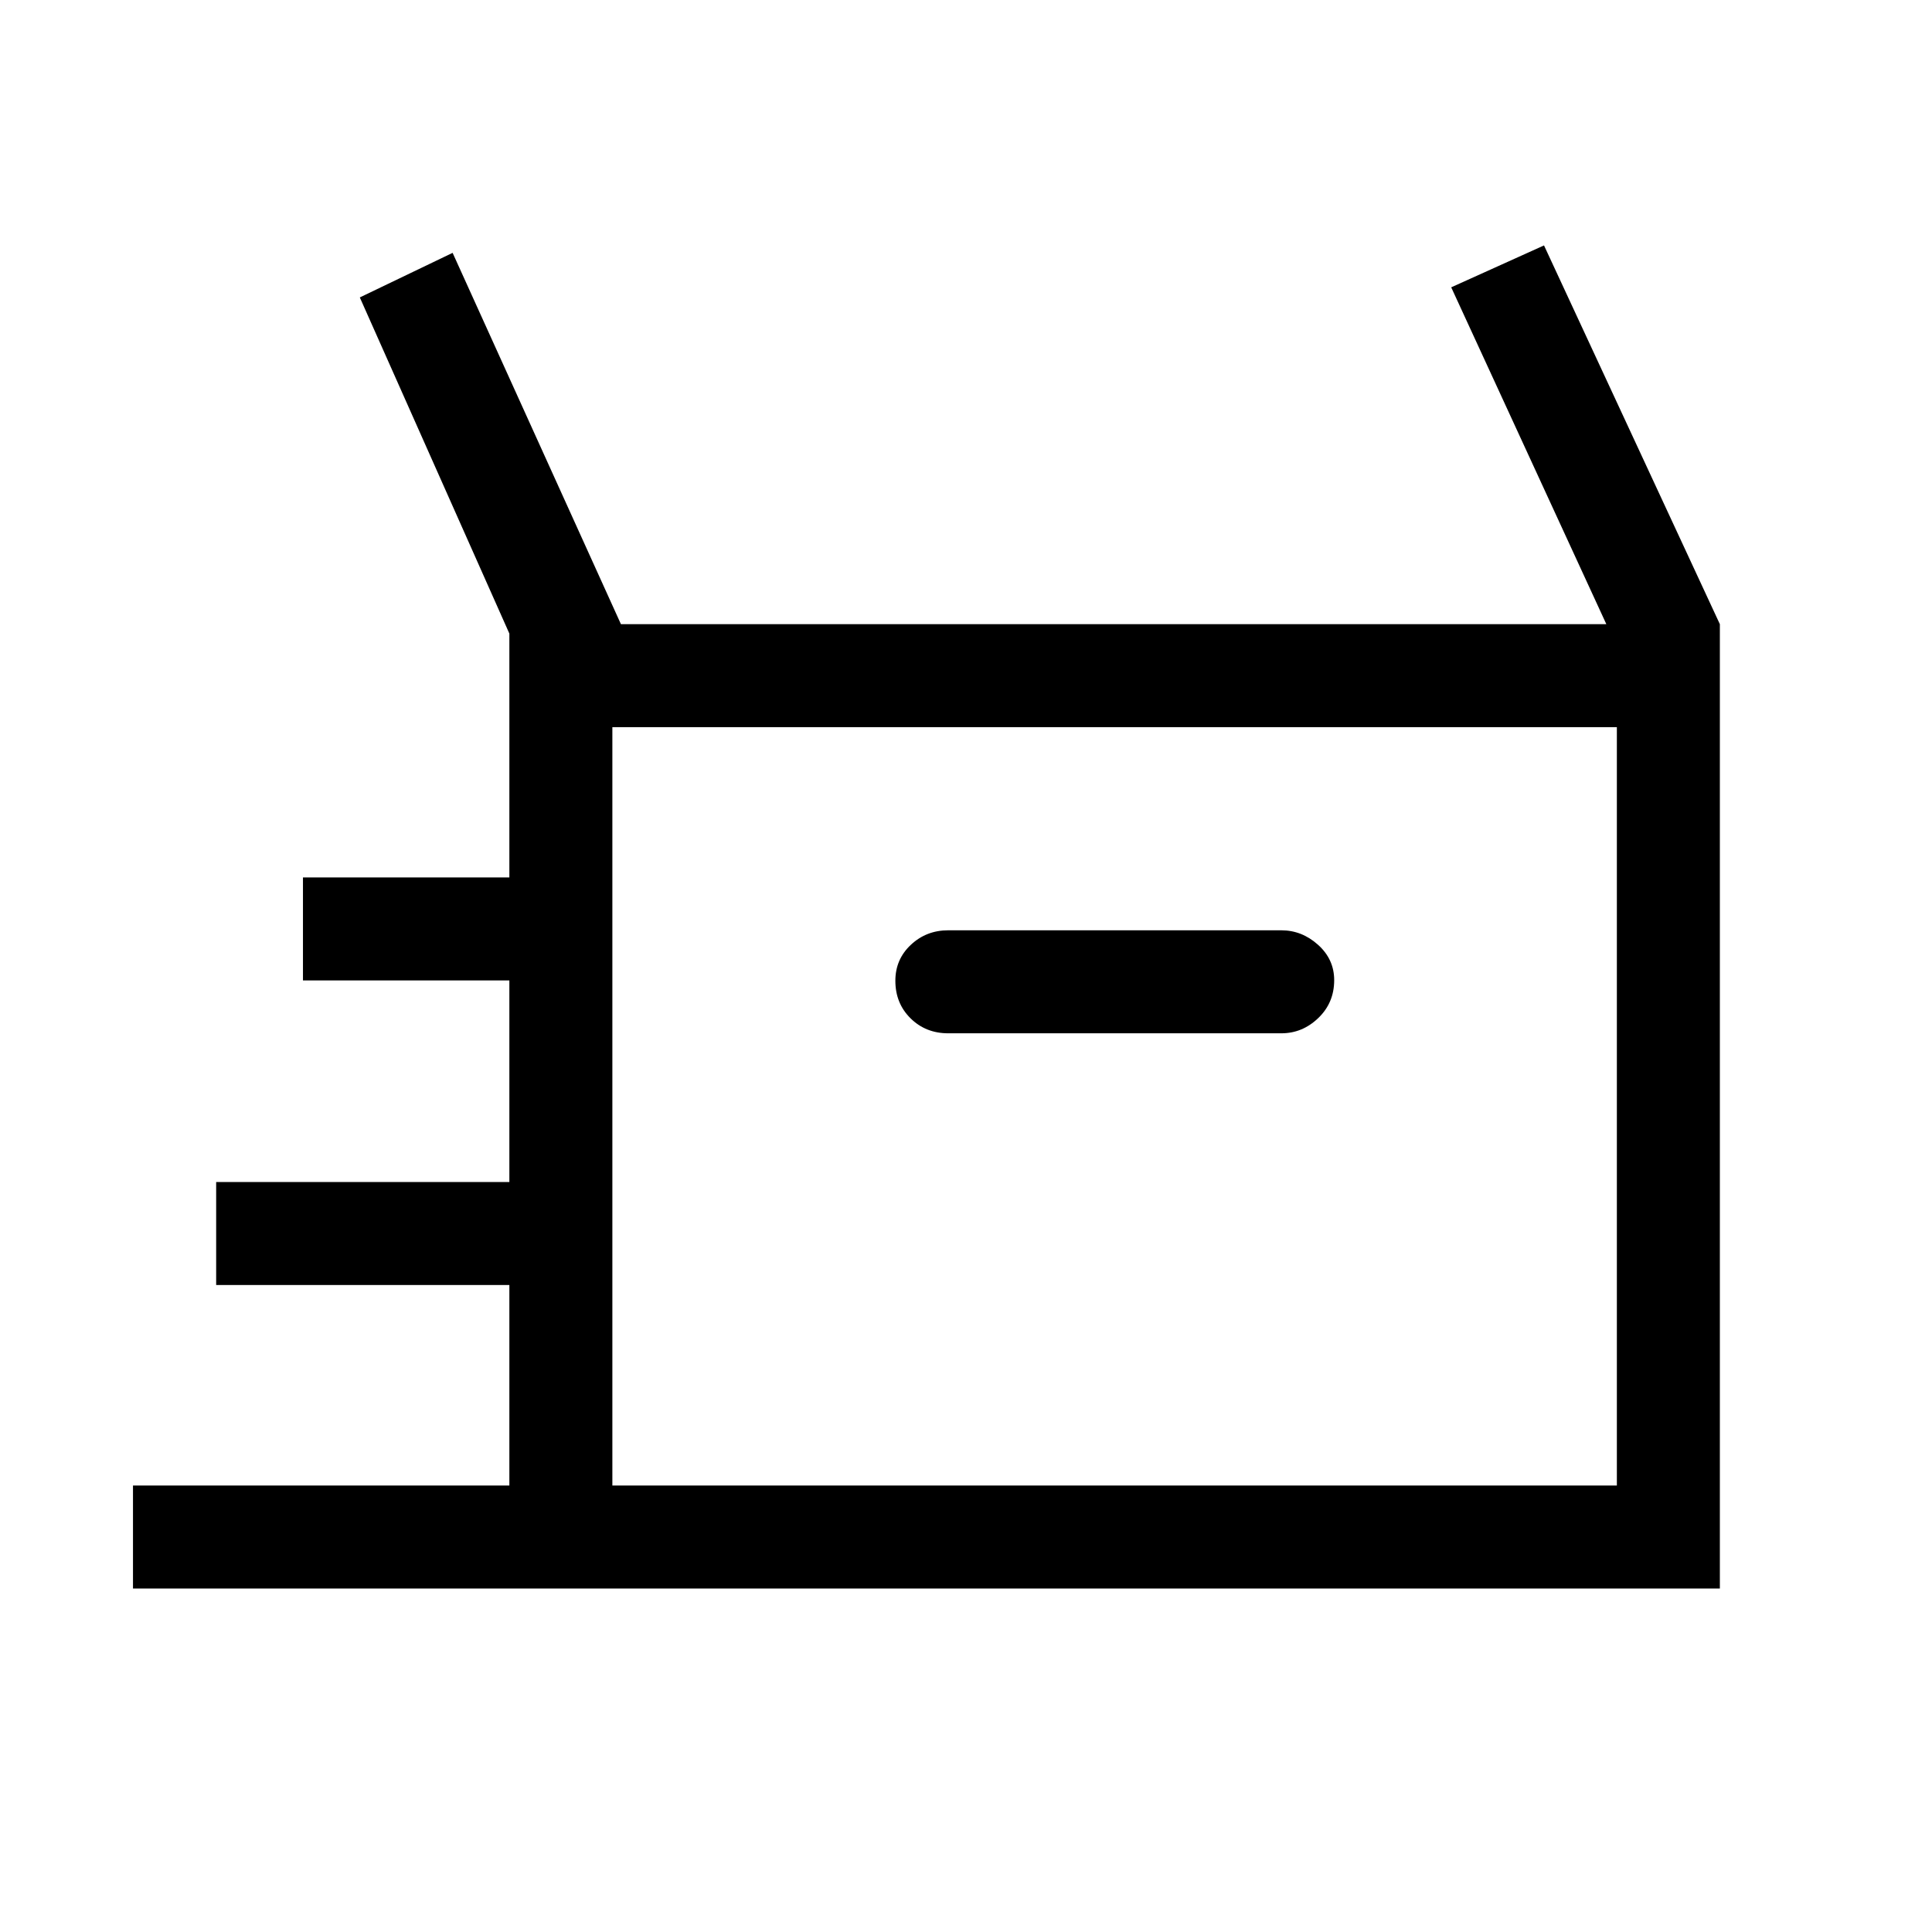 <svg xmlns="http://www.w3.org/2000/svg" height="40" viewBox="0 -960 960 960" width="40"><path d="M66.08-170.67v-51.18H253.1v-99.64H107.41v-51.18H253.1v-100.15H150.54V-524H253.1v-121.18l-74.31-167.03 46.11-22.15 83.64 184.51h489.64L721.1-817.23l46.11-20.82 87.38 188.2v479.18H66.08Zm405.07-275.89h165.54q10.48 0 18.37-7.59 7.89-7.59 7.89-18.81 0-10.37-8.03-17.58-8.02-7.2-18.23-7.2H471.15q-10.86 0-18.55 7.21-7.7 7.21-7.7 17.86 0 11.23 7.55 18.67 7.54 7.44 18.7 7.44ZM304.28-221.85h499.13v-376.82H304.28v376.82Zm0 0v-376.82 376.82Z"/></svg>